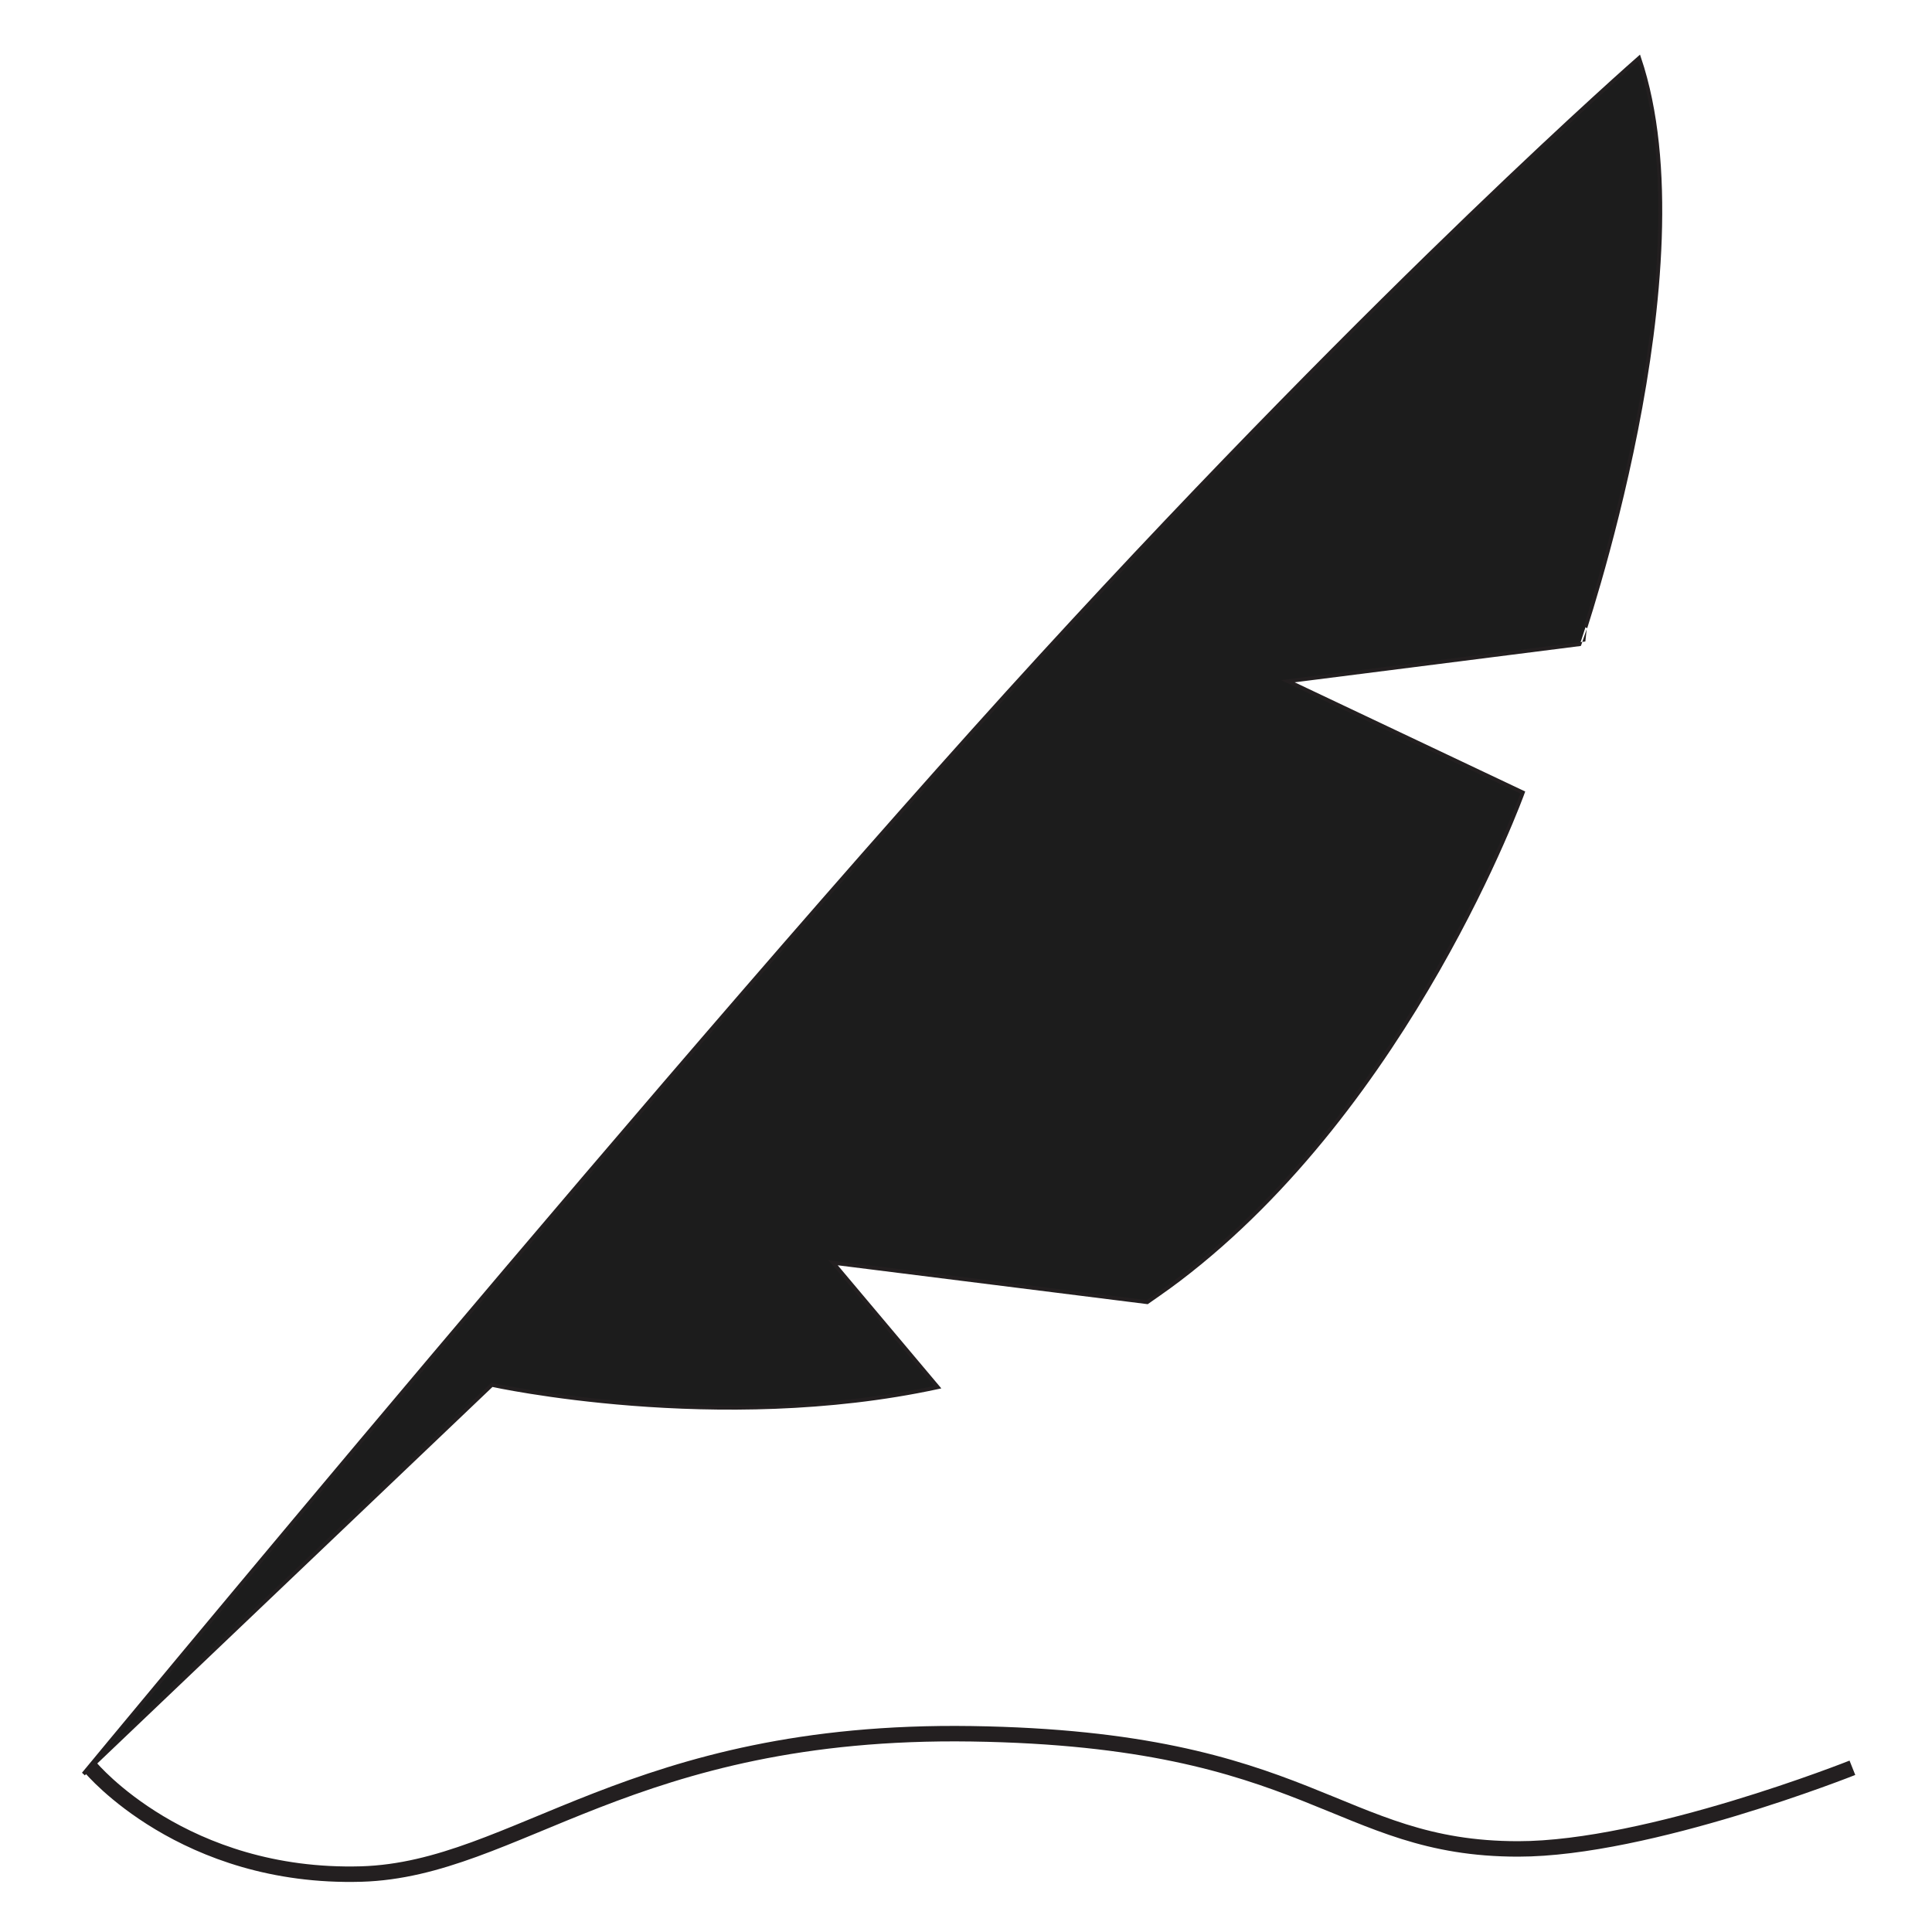 <svg enable-background="new 0 0 500 500" viewBox="0 0 500 500" xmlns="http://www.w3.org/2000/svg"><g stroke="#231f20" stroke-miterlimit="10"><path d="m424.2 15s-64.9 56.7-154.8 154.8-247.8 289.3-247.8 289.3l105.7-100.7s58.4 12.9 115.4.6l-27.1-32.2 81.3 10.2s5.5-3.8 8.1-5.8c60.1-45.6 89.1-126.1 89.1-126.1l-60.8-28.8 75.6-9.6c-.1.1 33.7-97.2 15.3-151.7z" fill="#1c1c1c"/><path d="m23.5 457.5s24 28.8 70 27.5c40.2-1.2 69.7-37.6 157.9-36.3s94.4 29.8 141.5 29.8c33.7 0 86.5-21 86.5-21" fill="none" stroke-width="4"/></g></svg>